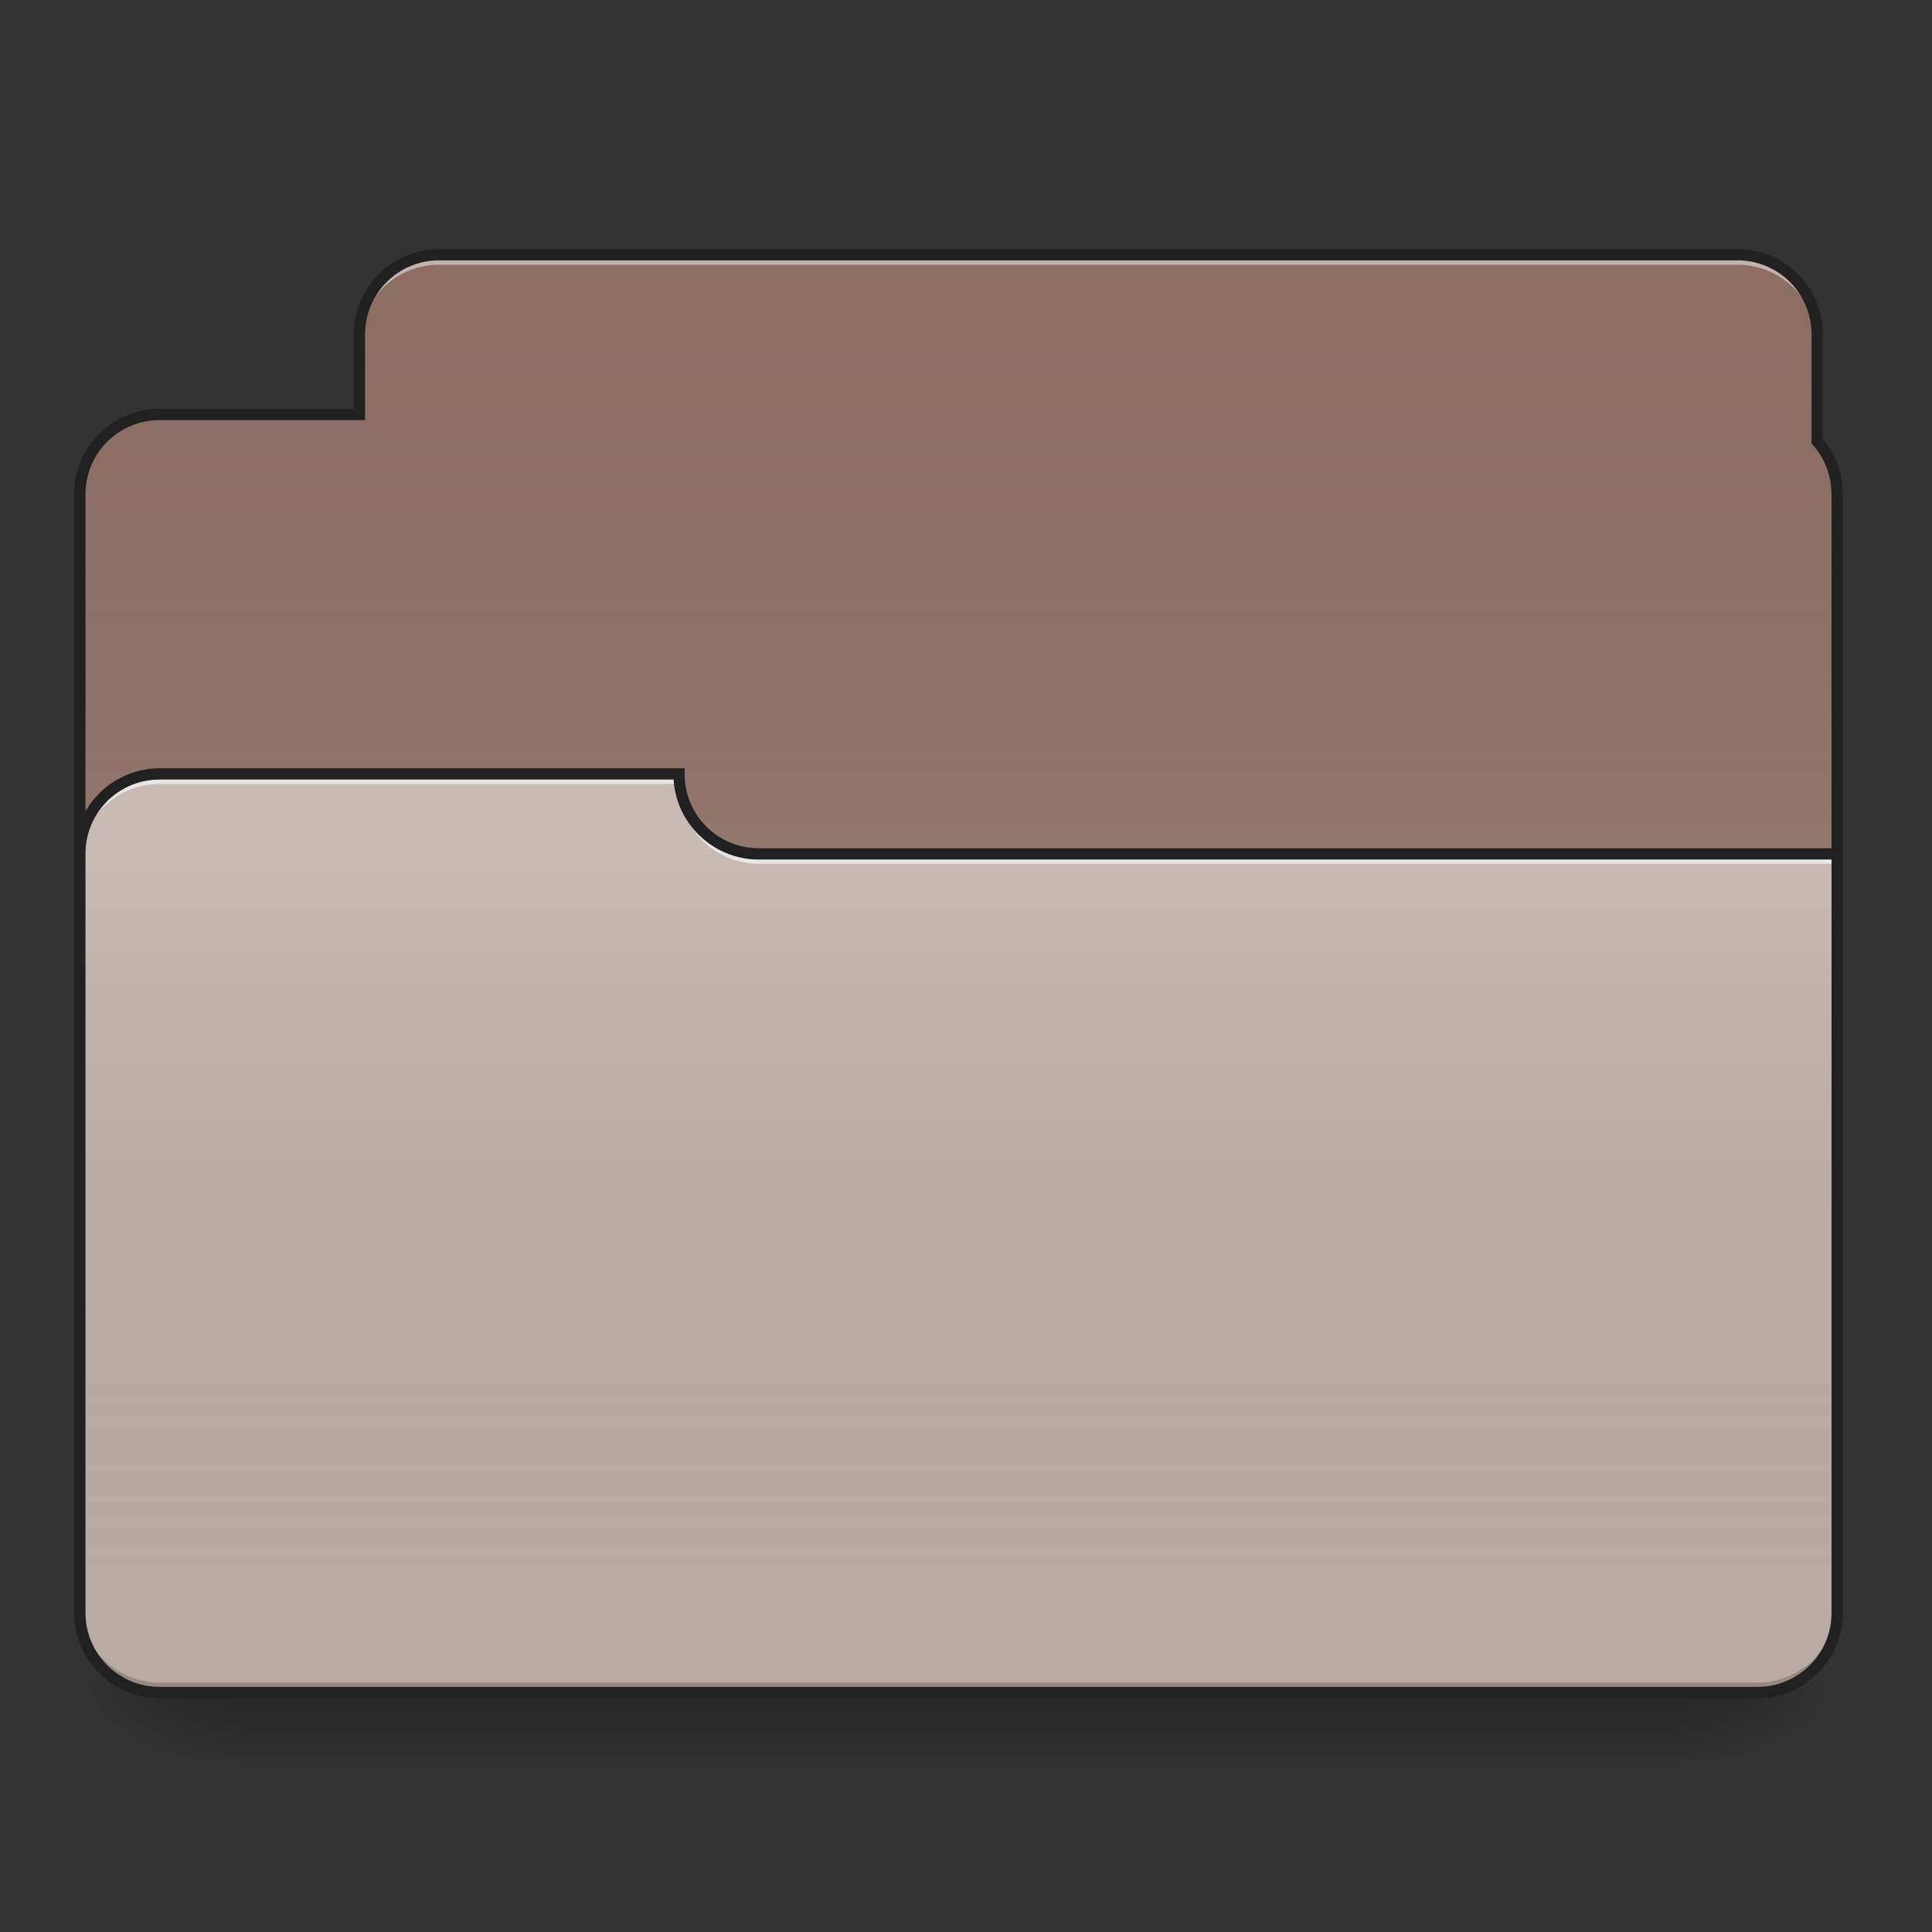 <svg xmlns="http://www.w3.org/2000/svg" width="64pt" height="64pt" viewBox="0 0 64 64"><rect x="0" y="0" width="64" height="64" fill="#333333" stroke="none"/><defs><linearGradient id="a" gradientUnits="userSpaceOnUse" x1="254" y1="233.5" x2="254" y2="254.667" gradientTransform="translate(0 26.878) scale(.125)"><stop offset="0" stop-opacity=".275"/><stop offset="1" stop-opacity="0"/></linearGradient><radialGradient id="b" gradientUnits="userSpaceOnUse" cx="450.909" cy="189.579" fx="450.909" fy="189.579" r="21.167" gradientTransform="matrix(0 -.156 -.281 0 108.23 127.19)"><stop offset="0" stop-opacity=".314"/><stop offset=".222" stop-opacity=".275"/><stop offset="1" stop-opacity="0"/></radialGradient><radialGradient id="c" gradientUnits="userSpaceOnUse" cx="450.909" cy="189.579" fx="450.909" fy="189.579" r="21.167" gradientTransform="matrix(0 .156 .281 0 -44.724 -15.055)"><stop offset="0" stop-opacity=".314"/><stop offset=".222" stop-opacity=".275"/><stop offset="1" stop-opacity="0"/></radialGradient><radialGradient id="d" gradientUnits="userSpaceOnUse" cx="450.909" cy="189.579" fx="450.909" fy="189.579" r="21.167" gradientTransform="matrix(0 -.156 .281 0 -44.724 127.19)"><stop offset="0" stop-opacity=".314"/><stop offset=".222" stop-opacity=".275"/><stop offset="1" stop-opacity="0"/></radialGradient><radialGradient id="e" gradientUnits="userSpaceOnUse" cx="450.909" cy="189.579" fx="450.909" fy="189.579" r="21.167" gradientTransform="matrix(0 .156 -.281 0 108.23 -15.055)"><stop offset="0" stop-opacity=".314"/><stop offset=".222" stop-opacity=".275"/><stop offset="1" stop-opacity="0"/></radialGradient><linearGradient id="f" gradientUnits="userSpaceOnUse" x1="960" y1="255.118" x2="960" y2="1215.118" gradientTransform="scale(.033)"><stop offset="0" stop-color="#585858" stop-opacity="0"/><stop offset="1" stop-color="#fafafa" stop-opacity=".196"/></linearGradient><linearGradient id="g" gradientUnits="userSpaceOnUse" x1="960" y1="1695.118" x2="960" y2="855.118" gradientTransform="scale(.033)"><stop offset="0" stop-color="#585858" stop-opacity="0"/><stop offset="1" stop-color="#fafafa" stop-opacity=".196"/></linearGradient></defs><path d="M7.938 56.066h47.628v2.649H7.937zm0 0" fill="url(#a)"/><path d="M55.566 56.066h5.293v-2.644h-5.293zm0 0" fill="url(#b)"/><path d="M7.938 56.066H2.644v2.649h5.292zm0 0" fill="url(#c)"/><path d="M7.938 56.066H2.644v-2.644h5.292zm0 0" fill="url(#d)"/><path d="M55.566 56.066h5.293v2.649h-5.293zm0 0" fill="url(#e)"/><path d="M14.555 8.438a2.64 2.64 0 0 0-2.649 2.648v2.644H5.293a2.642 2.642 0 0 0-2.648 2.645v21.172a2.642 2.642 0 0 0 2.648 2.644h52.922a2.639 2.639 0 0 0 2.644-2.644V16.375c0-.672-.25-1.285-.66-1.75v-3.54a2.64 2.64 0 0 0-2.648-2.648zm0 0" fill="#8d6e63"/><path d="M14.555 8.438a2.64 2.64 0 0 0-2.649 2.648v2.644H5.293a2.642 2.642 0 0 0-2.648 2.645v21.172a2.642 2.642 0 0 0 2.648 2.644h52.922a2.639 2.639 0 0 0 2.644-2.644V16.375c0-.672-.25-1.285-.66-1.75v-3.54a2.64 2.64 0 0 0-2.648-2.648zm0 0" fill="url(#f)"/><path d="M14.555 8.438a2.64 2.64 0 0 0-2.649 2.648v.328a2.64 2.64 0 0 1 2.649-2.644H57.55a2.64 2.64 0 0 1 2.648 2.644v-.328a2.64 2.64 0 0 0-2.648-2.649zm0 0" fill="#e6e6e6" fill-opacity=".588"/><path d="M14.555 8.25a2.836 2.836 0 0 0-2.836 2.836v2.457H5.293a2.832 2.832 0 0 0-2.836 2.832v21.172a2.832 2.832 0 0 0 2.836 2.832h52.922a2.83 2.83 0 0 0 2.832-2.832V16.375a2.83 2.83 0 0 0-.66-1.816v-3.473A2.836 2.836 0 0 0 57.55 8.25zm0 .375H57.55a2.45 2.45 0 0 1 2.46 2.46v3.61l.048.051c.382.434.613 1.004.613 1.629v21.172a2.449 2.449 0 0 1-2.457 2.457H5.293a2.45 2.45 0 0 1-2.461-2.457V16.375a2.45 2.45 0 0 1 2.461-2.457h6.8v-2.832a2.45 2.45 0 0 1 2.462-2.461zm0 0" fill="#212121"/><path d="M5.293 25.637a2.643 2.643 0 0 0-2.648 2.648v25.137a2.642 2.642 0 0 0 2.648 2.644h52.922a2.639 2.639 0 0 0 2.644-2.644V28.285H25.137a2.64 2.64 0 0 1-2.645-2.648zm0 0" fill="#bcaaa4"/><path d="M5.293 56.066a2.642 2.642 0 0 1-2.648-2.644v-.332a2.643 2.643 0 0 0 2.648 2.648h52.922a2.64 2.64 0 0 0 2.644-2.648v.332a2.639 2.639 0 0 1-2.644 2.644zm0 0" fill-opacity=".196"/><path d="M5.293 25.637a2.643 2.643 0 0 0-2.648 2.648v.328a2.642 2.642 0 0 1 2.648-2.644h17.2v-.332zm0 0" fill="#e6e6e6" fill-opacity=".937"/><path d="M25.137 28.613a2.639 2.639 0 0 1-2.645-2.644v-.332a2.64 2.64 0 0 0 2.645 2.648h35.886v.328zm0 0" fill="#e6e6e6" fill-opacity=".937"/><path d="M5.293 25.637a2.643 2.643 0 0 0-2.648 2.648v25.137a2.642 2.642 0 0 0 2.648 2.644h52.922a2.639 2.639 0 0 0 2.644-2.644V28.285H25.137a2.64 2.64 0 0 1-2.645-2.648zm0 0" fill="url(#g)"/><path d="M5.293 25.45a2.836 2.836 0 0 0-2.836 2.835v25.137a2.832 2.832 0 0 0 2.836 2.832h52.922a2.83 2.83 0 0 0 2.832-2.832V28.098h-35.91a2.45 2.45 0 0 1-2.457-2.461v-.188zm0 .374h17.02a2.83 2.83 0 0 0 2.824 2.649h35.535v24.949a2.449 2.449 0 0 1-2.457 2.457H5.293a2.45 2.45 0 0 1-2.461-2.457V28.285a2.45 2.45 0 0 1 2.461-2.46zm0 0" fill="#212121"/></svg>